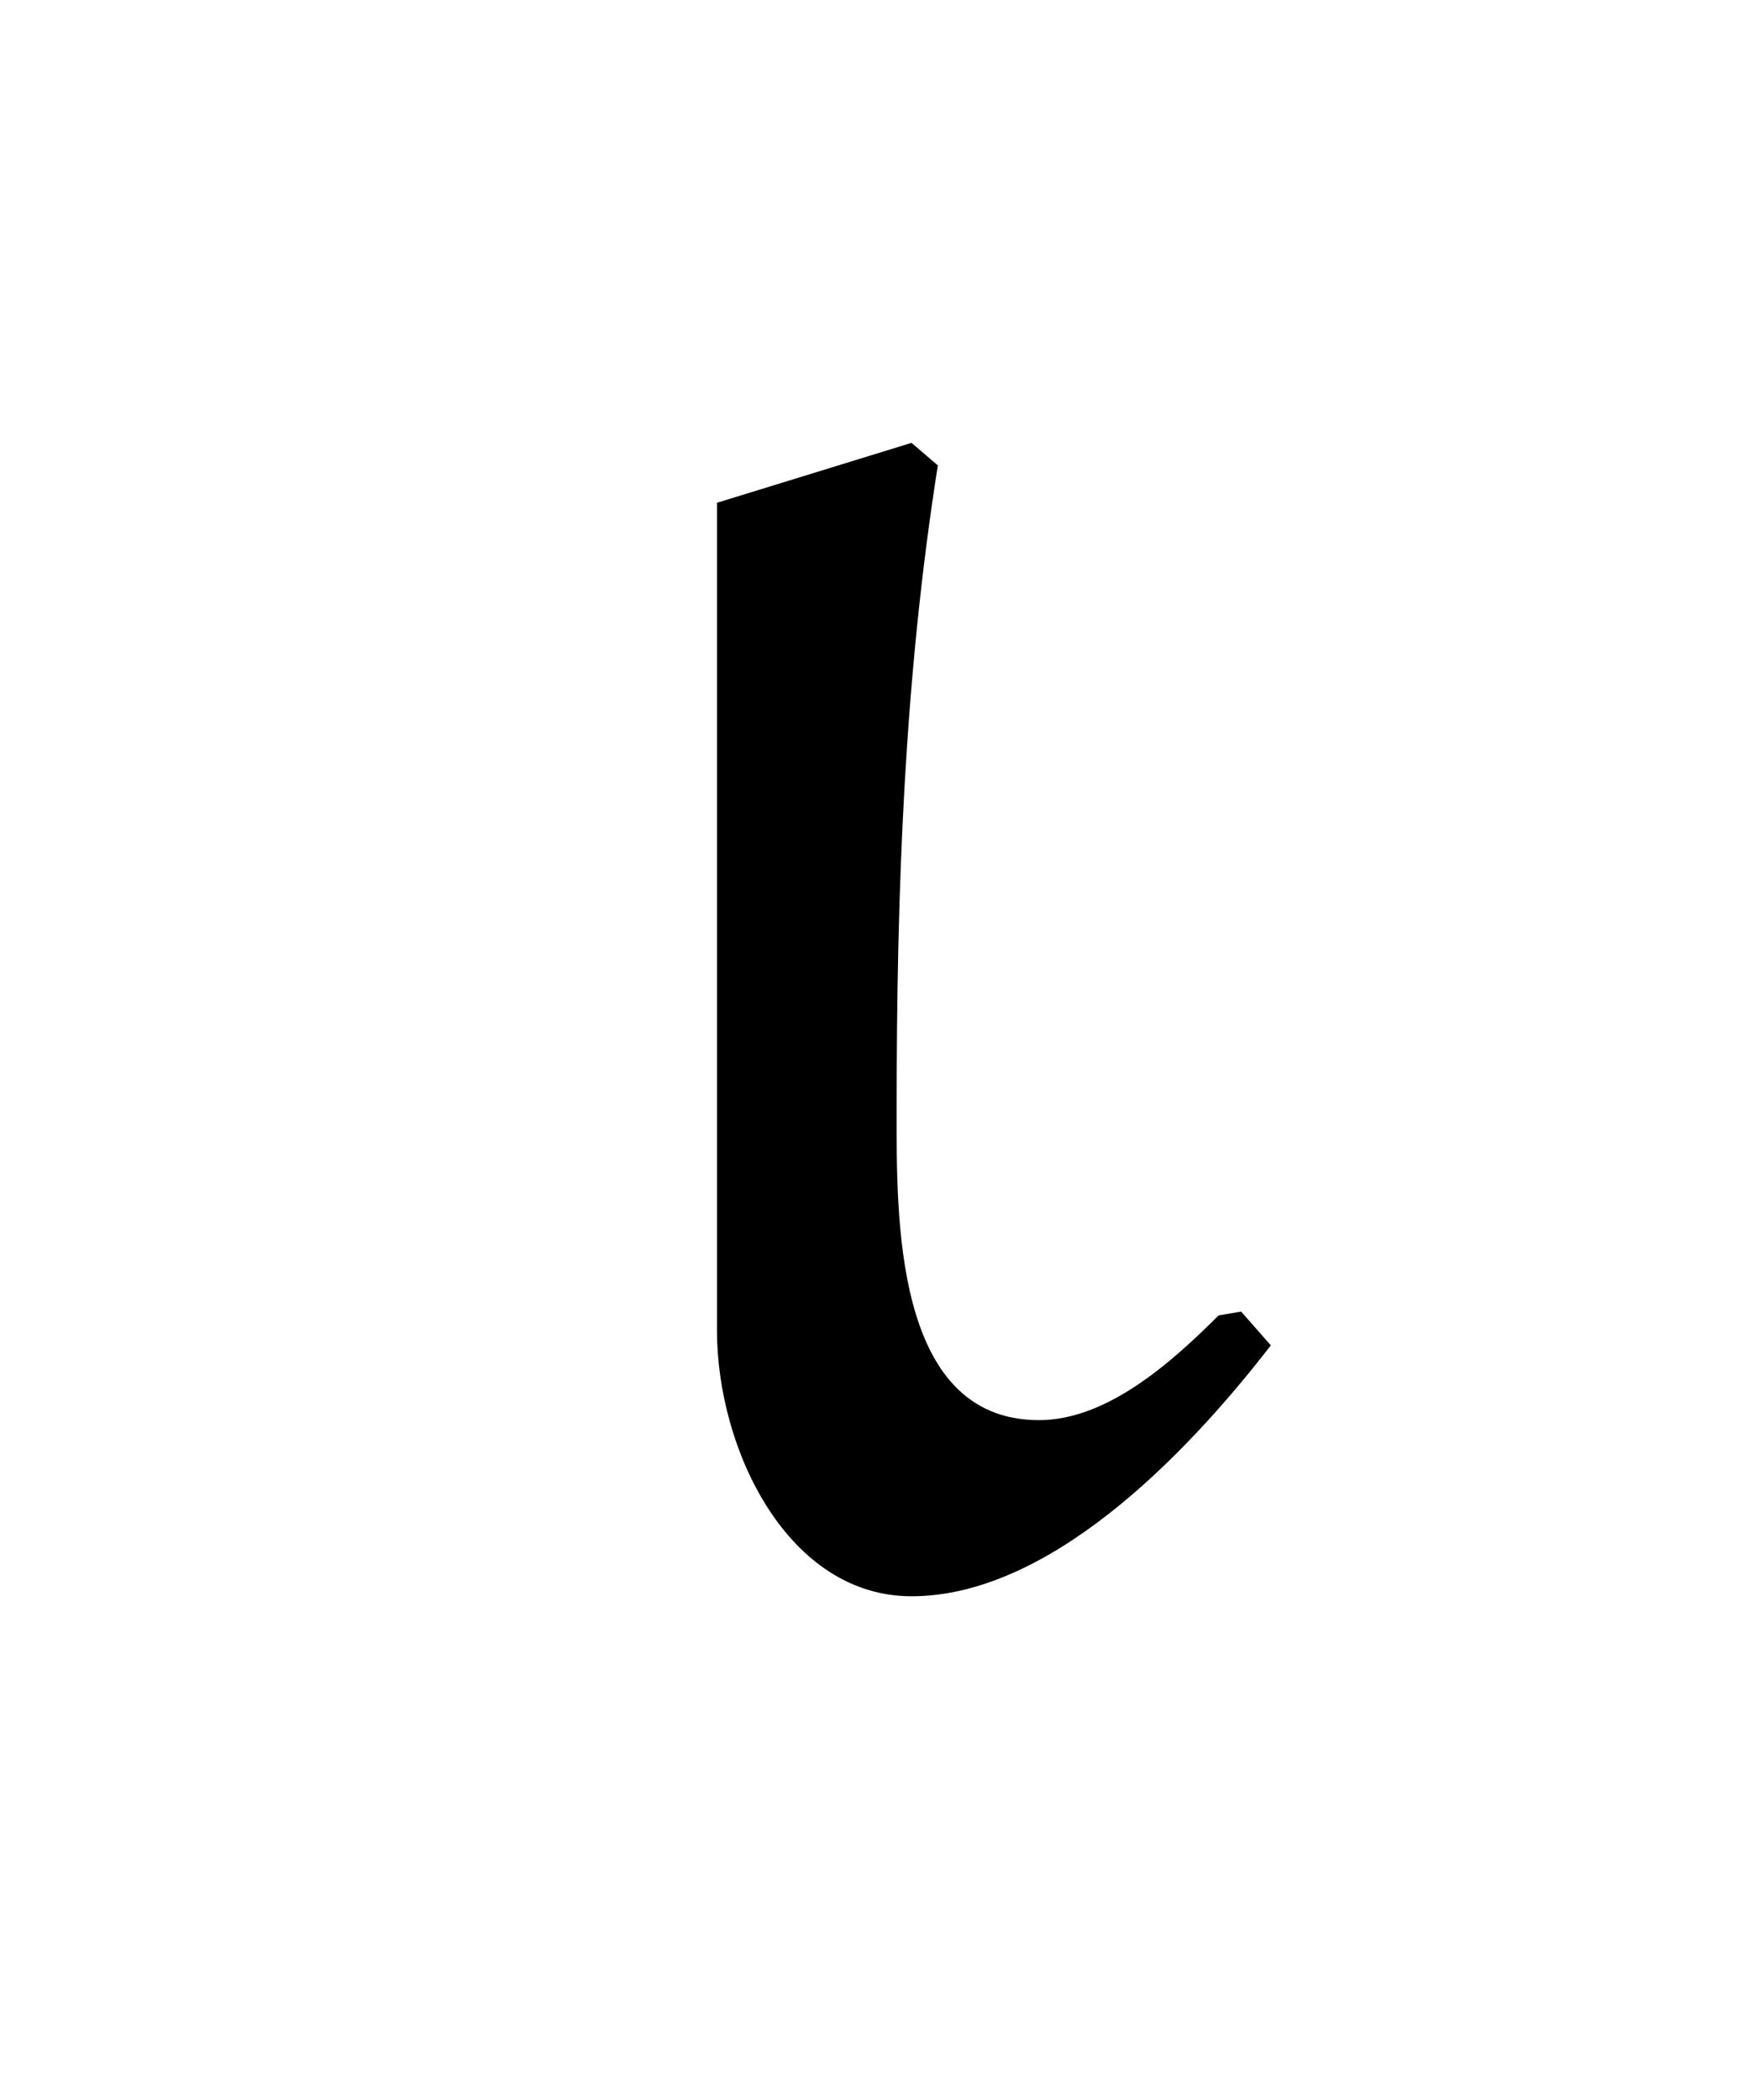 <?xml version="1.0" encoding="UTF-8"?>
<svg xmlns="http://www.w3.org/2000/svg" xmlns:xlink="http://www.w3.org/1999/xlink" width="7.322pt" height="8.763pt" viewBox="0 0 7.322 8.763" version="1.1">
<defs>
<g>
<symbol overflow="visible" id="glyph0-0">
<path style="stroke:none;" d=""/>
</symbol>
<symbol overflow="visible" id="glyph0-1">
<path style="stroke:none;" d="M 3.188 -1.094 L 3.094 -1.078 C 2.891 -0.875 2.625 -0.641 2.344 -0.641 C 1.734 -0.641 1.75 -1.5 1.75 -1.938 C 1.75 -2.844 1.781 -3.734 1.922 -4.625 L 1.812 -4.719 L 1 -4.469 L 1 -1.016 C 1 -0.516 1.297 0.094 1.812 0.094 C 2.375 0.094 2.938 -0.469 3.312 -0.953 Z "/>
</symbol>
</g>
</defs>
<g id="surface1">
<g style="fill:rgb(0%,0%,0%);fill-opacity:1;">
  <use xlink:href="#glyph0-1" x="1.993" y="6.567"/>
</g>
</g>
</svg>
